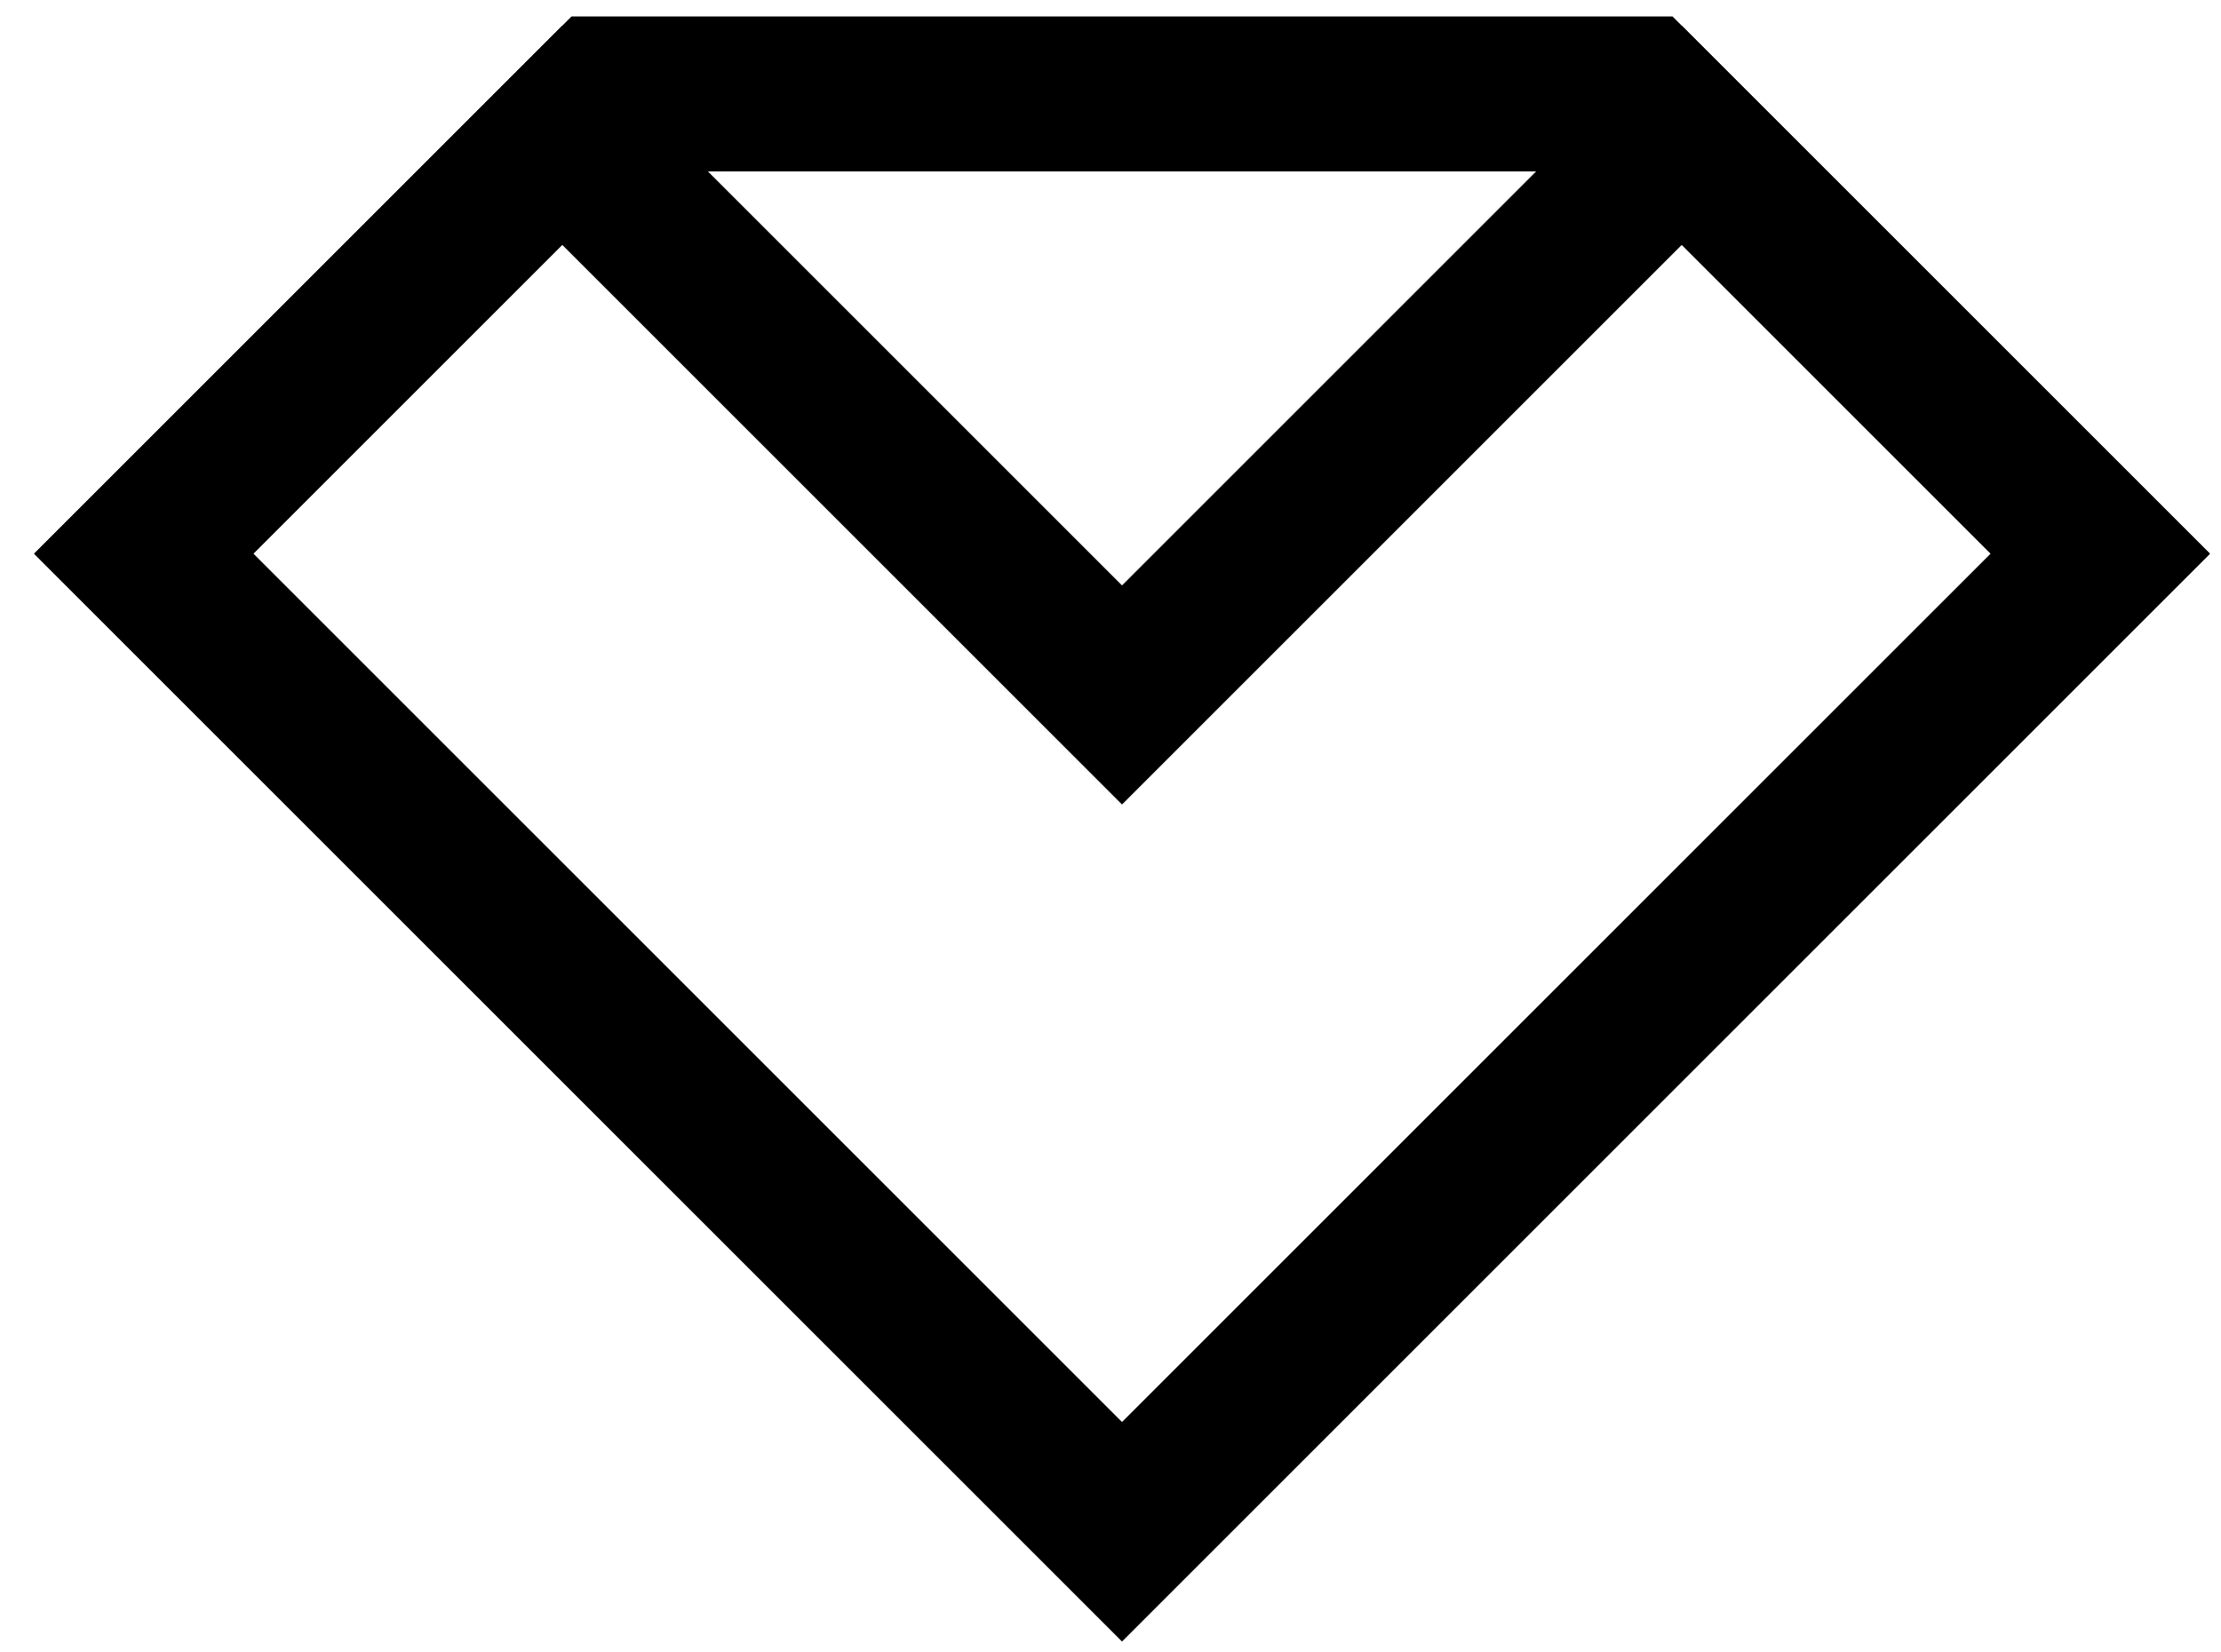 <?xml version="1.0" encoding="UTF-8"?>
<svg width="43px" height="32px" viewBox="0 0 43 32" version="1.1" xmlns="http://www.w3.org/2000/svg" xmlns:xlink="http://www.w3.org/1999/xlink">
    <!-- Generator: Sketch 62 (91390) - https://sketch.com -->
    <title>savvi_logo</title>
    <desc>Created with Sketch.</desc>
    <g id="Page-1" stroke="none" stroke-width="1" fill="none" fill-rule="evenodd">
        <g id="savvi_logo" transform="translate(2, -9)" stroke="#000000" stroke-width="3">
            <polygon id="Rectangle-2" transform="translate(19.723, 19.723) rotate(-45) translate(-19.723, -19.723) " points="6.33 6.33 6.33 33.116 33.116 33.116 33.116 20.524 18.922 6.33"></polygon>
            <polygon id="Rectangle-2-Copy" transform="translate(19.723, 19.723) rotate(-45) translate(-19.723, -19.723) " points="6.33 6.33 6.33 33.116 33.116 33.116 33.116 21.657 17.789 21.657 17.789 6.33"></polygon>
        </g>
    </g>
</svg>